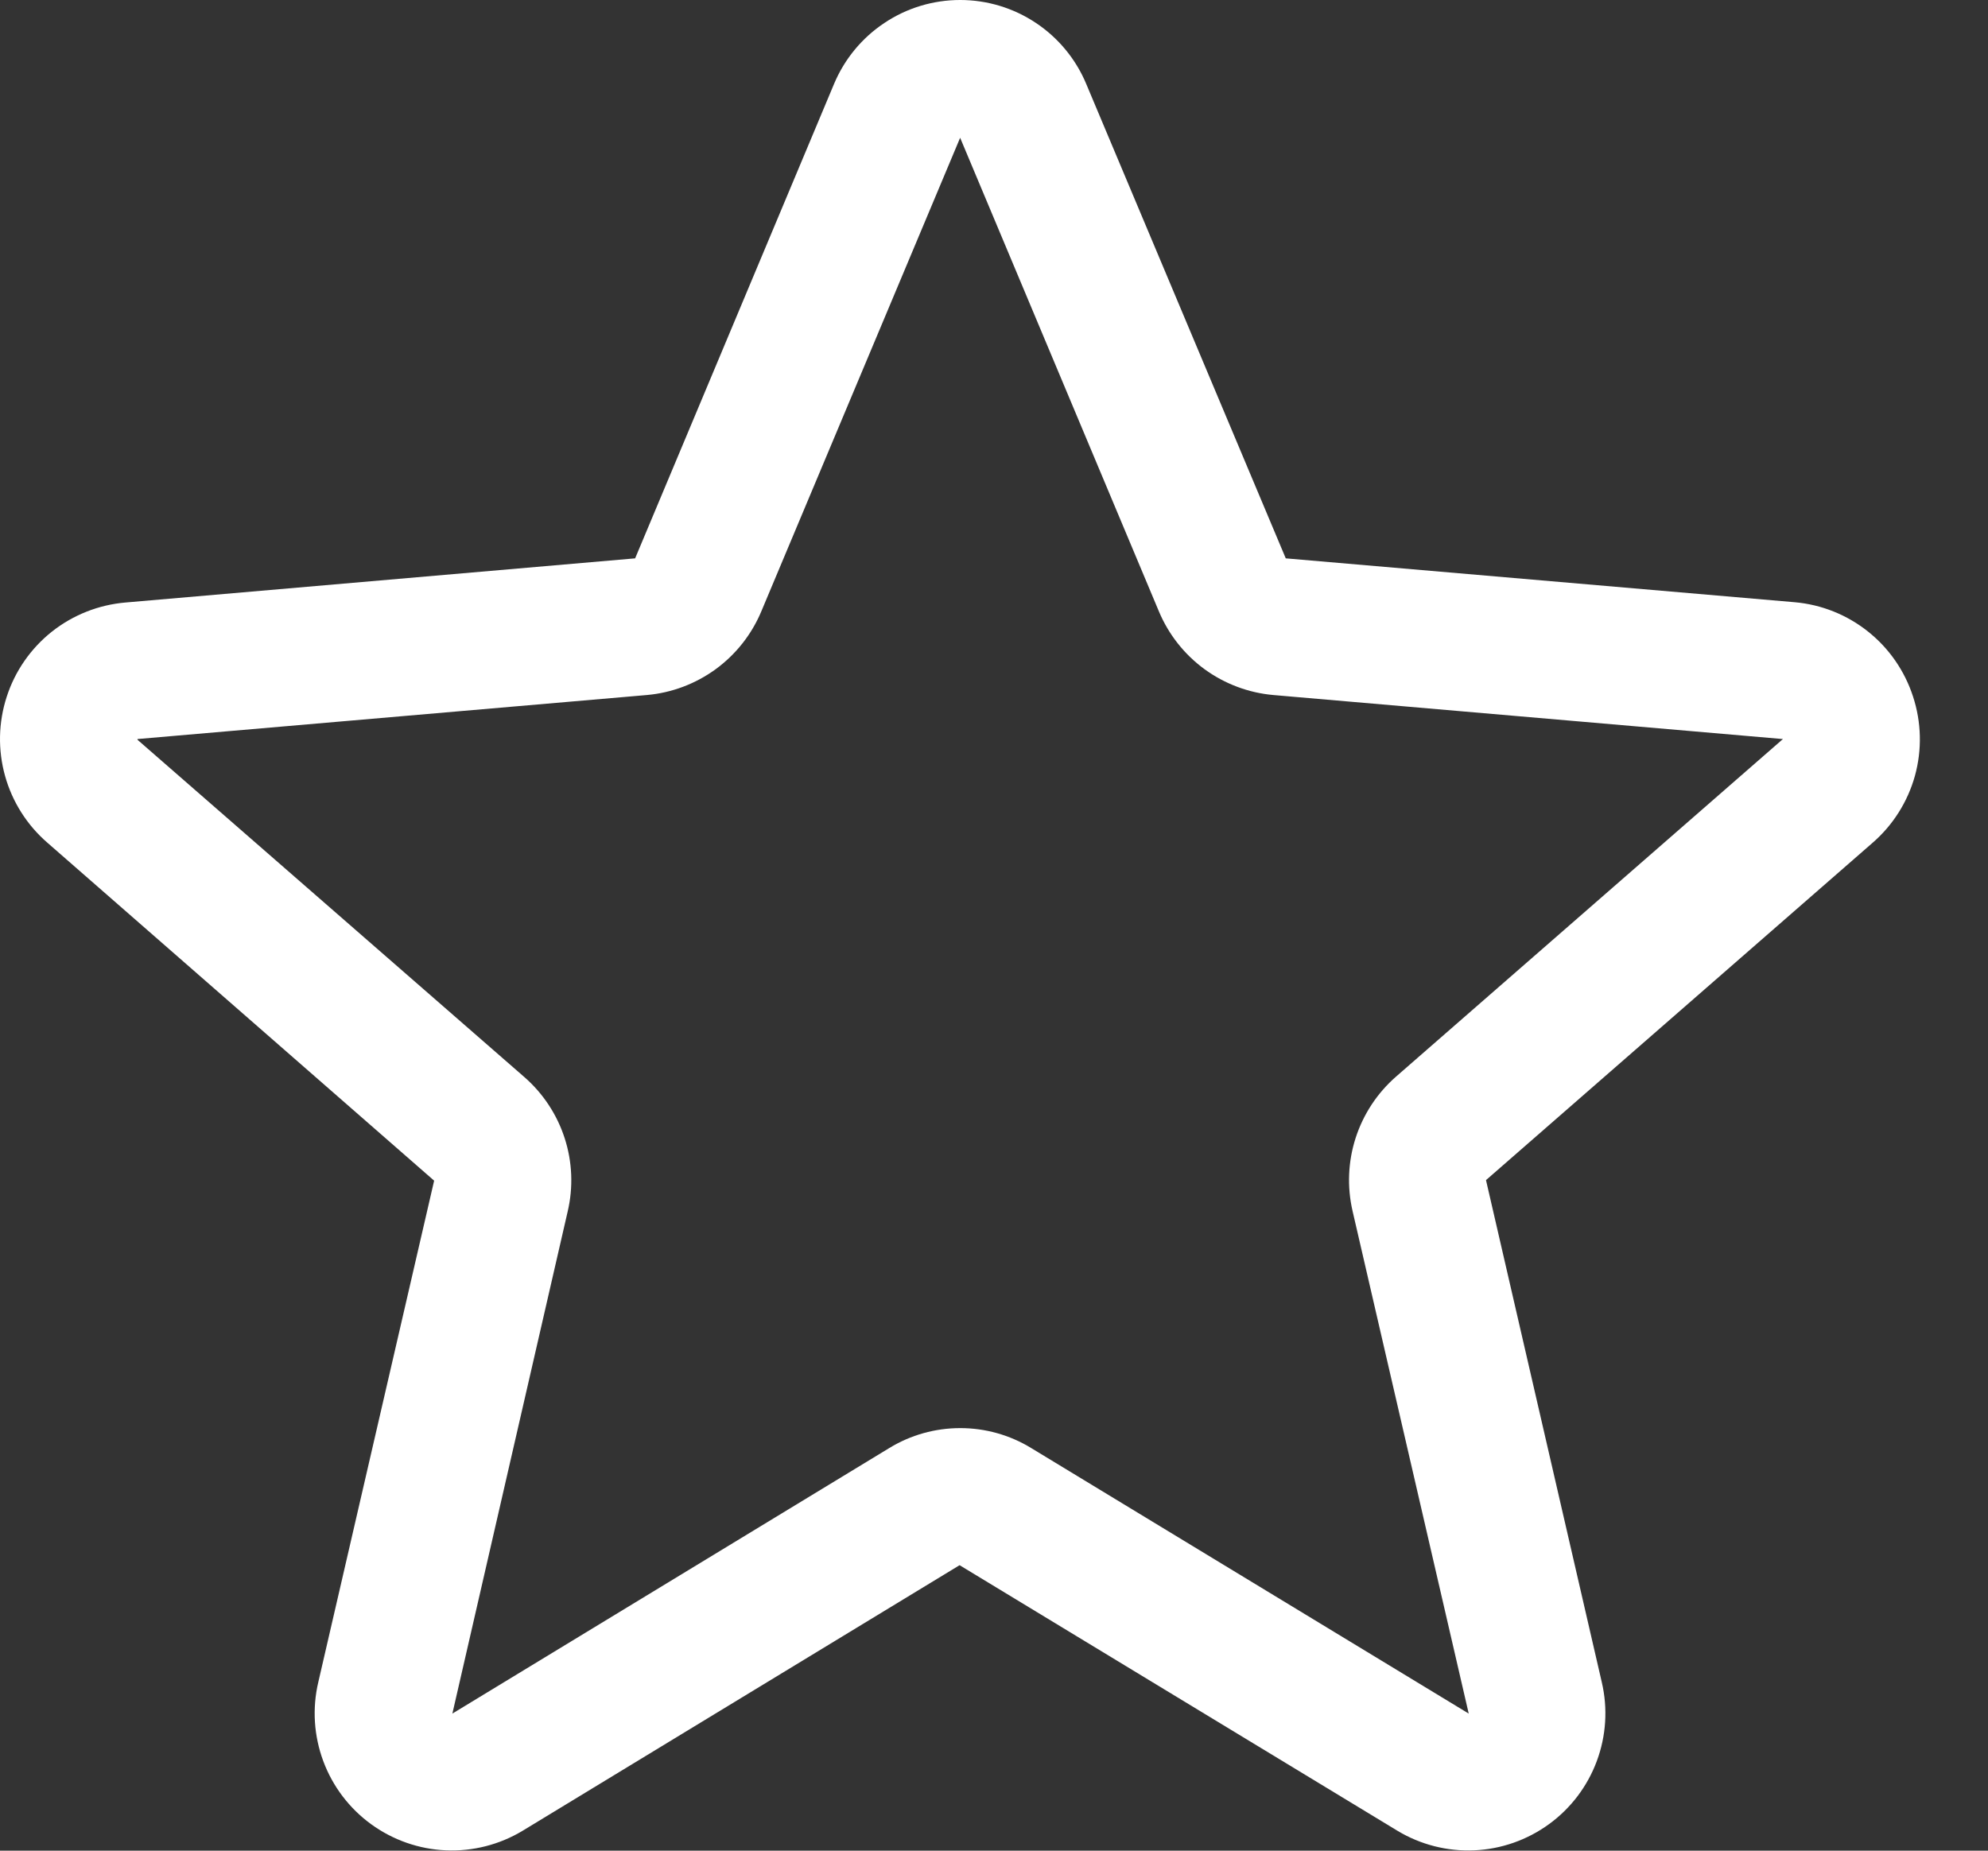 <svg width="29" height="27" viewBox="0 0 29 27" fill="none" xmlns="http://www.w3.org/2000/svg">
<rect x="0" y="0" width="29" height="27" fill="#333333" stroke="none"/>
<path d="M27.906 10.161C27.785 9.788 27.557 9.458 27.25 9.214C26.943 8.969 26.571 8.82 26.18 8.786L18.756 8.146L15.846 1.226C15.695 0.863 15.439 0.553 15.112 0.335C14.784 0.116 14.4 -6.10352e-05 14.006 -6.10352e-05C13.613 -6.10352e-05 13.228 0.116 12.901 0.335C12.573 0.553 12.318 0.863 12.166 1.226L9.265 8.146L1.833 8.79C1.44 8.823 1.066 8.971 0.757 9.215C0.449 9.46 0.219 9.79 0.098 10.165C-0.024 10.54 -0.032 10.942 0.074 11.321C0.18 11.7 0.396 12.04 0.694 12.297L6.333 17.225L4.643 24.542C4.553 24.925 4.579 25.326 4.716 25.694C4.853 26.063 5.096 26.383 5.414 26.614C5.732 26.845 6.111 26.978 6.504 26.995C6.897 27.012 7.286 26.913 7.623 26.71L13.998 22.835L20.386 26.71C20.723 26.913 21.112 27.012 21.505 26.995C21.898 26.978 22.277 26.845 22.595 26.614C22.913 26.383 23.156 26.063 23.293 25.694C23.43 25.326 23.456 24.925 23.366 24.542L21.677 17.217L27.315 12.297C27.613 12.039 27.828 11.699 27.934 11.319C28.039 10.938 28.029 10.536 27.906 10.161ZM26.004 10.786L20.366 15.706C20.092 15.945 19.888 16.254 19.776 16.6C19.664 16.946 19.649 17.316 19.731 17.67L21.425 25L15.041 21.125C14.73 20.935 14.372 20.835 14.008 20.835C13.643 20.835 13.285 20.935 12.974 21.125L6.599 25L8.281 17.675C8.364 17.321 8.349 16.951 8.237 16.605C8.125 16.259 7.921 15.95 7.646 15.711L2.006 10.793C2.006 10.79 2.006 10.786 2.006 10.782L9.436 10.14C9.799 10.108 10.146 9.977 10.44 9.763C10.734 9.548 10.964 9.257 11.105 8.921L14.006 2.01L16.906 8.921C17.047 9.257 17.277 9.548 17.571 9.763C17.865 9.977 18.212 10.108 18.575 10.14L26.006 10.782C26.006 10.782 26.006 10.79 26.006 10.791L26.004 10.786Z" fill="white"/>
</svg>
